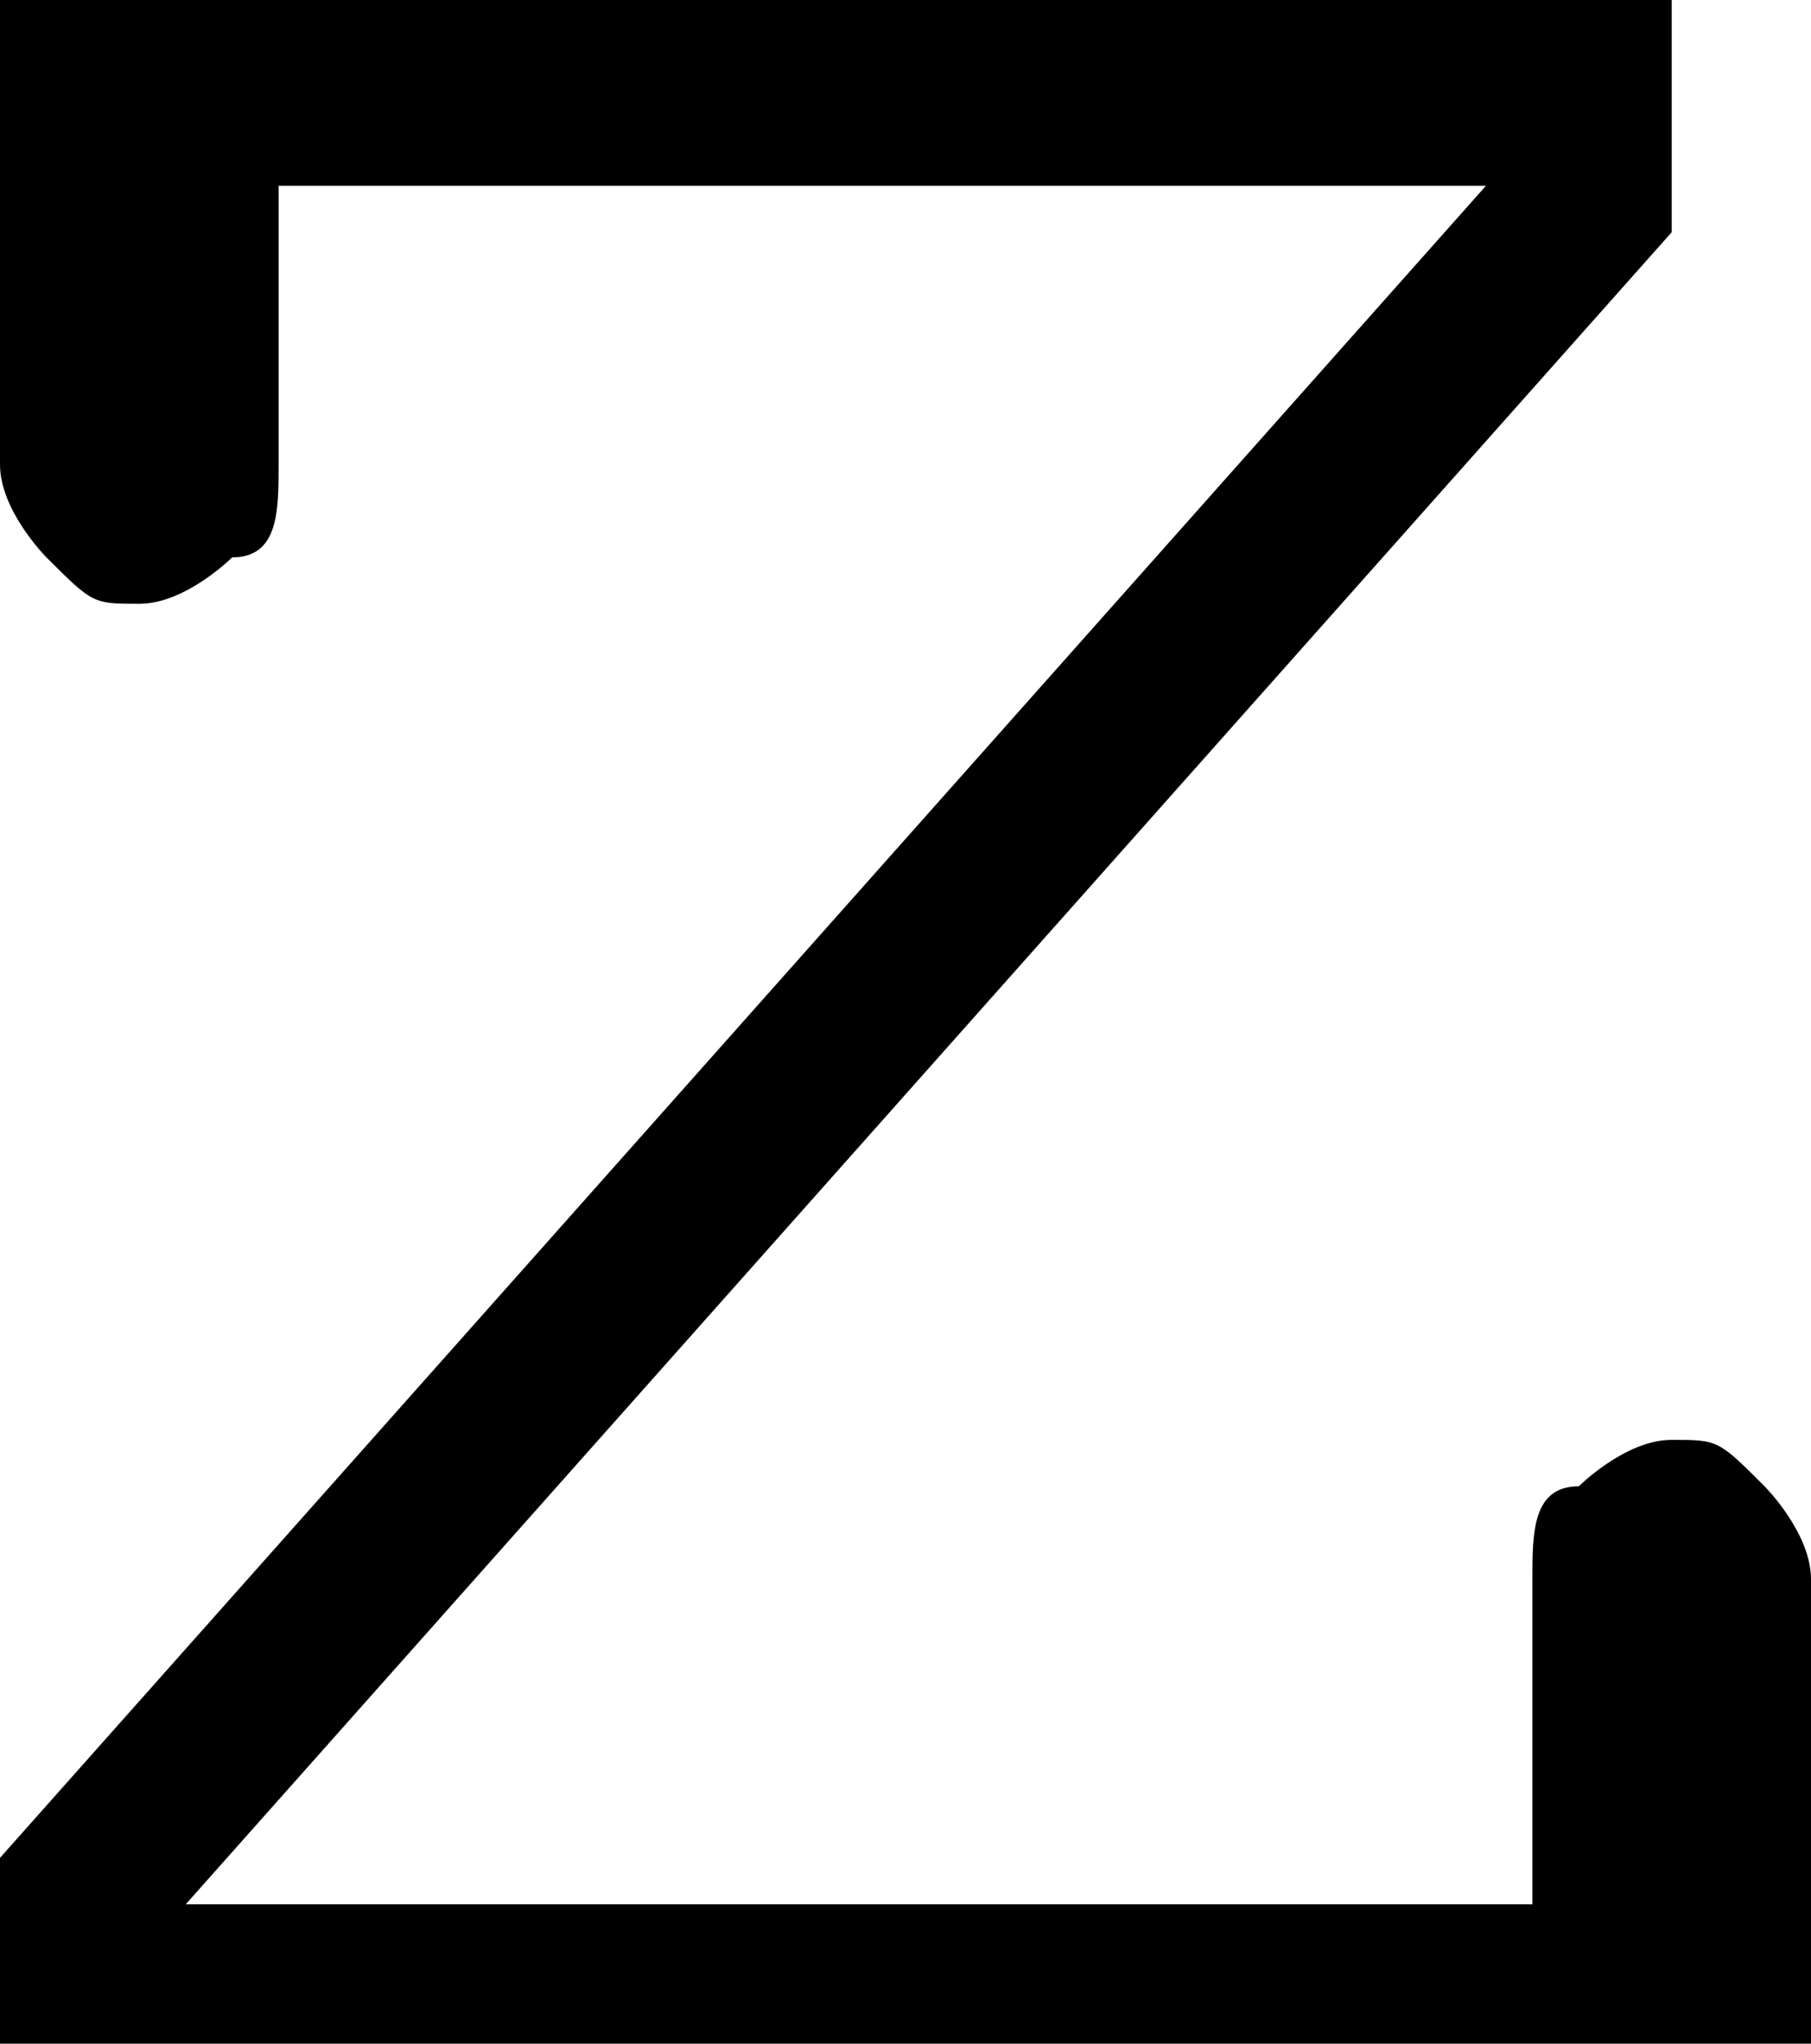 <?xml version="1.0" encoding="utf-8"?>
<!-- Generator: Adobe Illustrator 23.0.3, SVG Export Plug-In . SVG Version: 6.00 Build 0)  -->
<svg version="1.1" id="Layer_1" xmlns="http://www.w3.org/2000/svg" xmlns:xlink="http://www.w3.org/1999/xlink" x="0px" y="0px"
	 viewBox="0 0 3.9 4.4" style="enable-background:new 0 0 3.9 4.4;" xml:space="preserve">
<path d="M3.6,0.1v0.4L0.4,4.1h2.9V3.4c0-0.1,0-0.2,0.1-0.2c0,0,0.1-0.1,0.2-0.1s0.1,0,0.2,0.1c0,0,0.1,0.1,0.1,0.2v1H0V4l3.2-3.6
	H0.6V1c0,0.1,0,0.2-0.1,0.2c0,0-0.1,0.1-0.2,0.1s-0.1,0-0.2-0.1C0.1,1.2,0,1.1,0,1V0h3.6V0.1z"/>
</svg>
